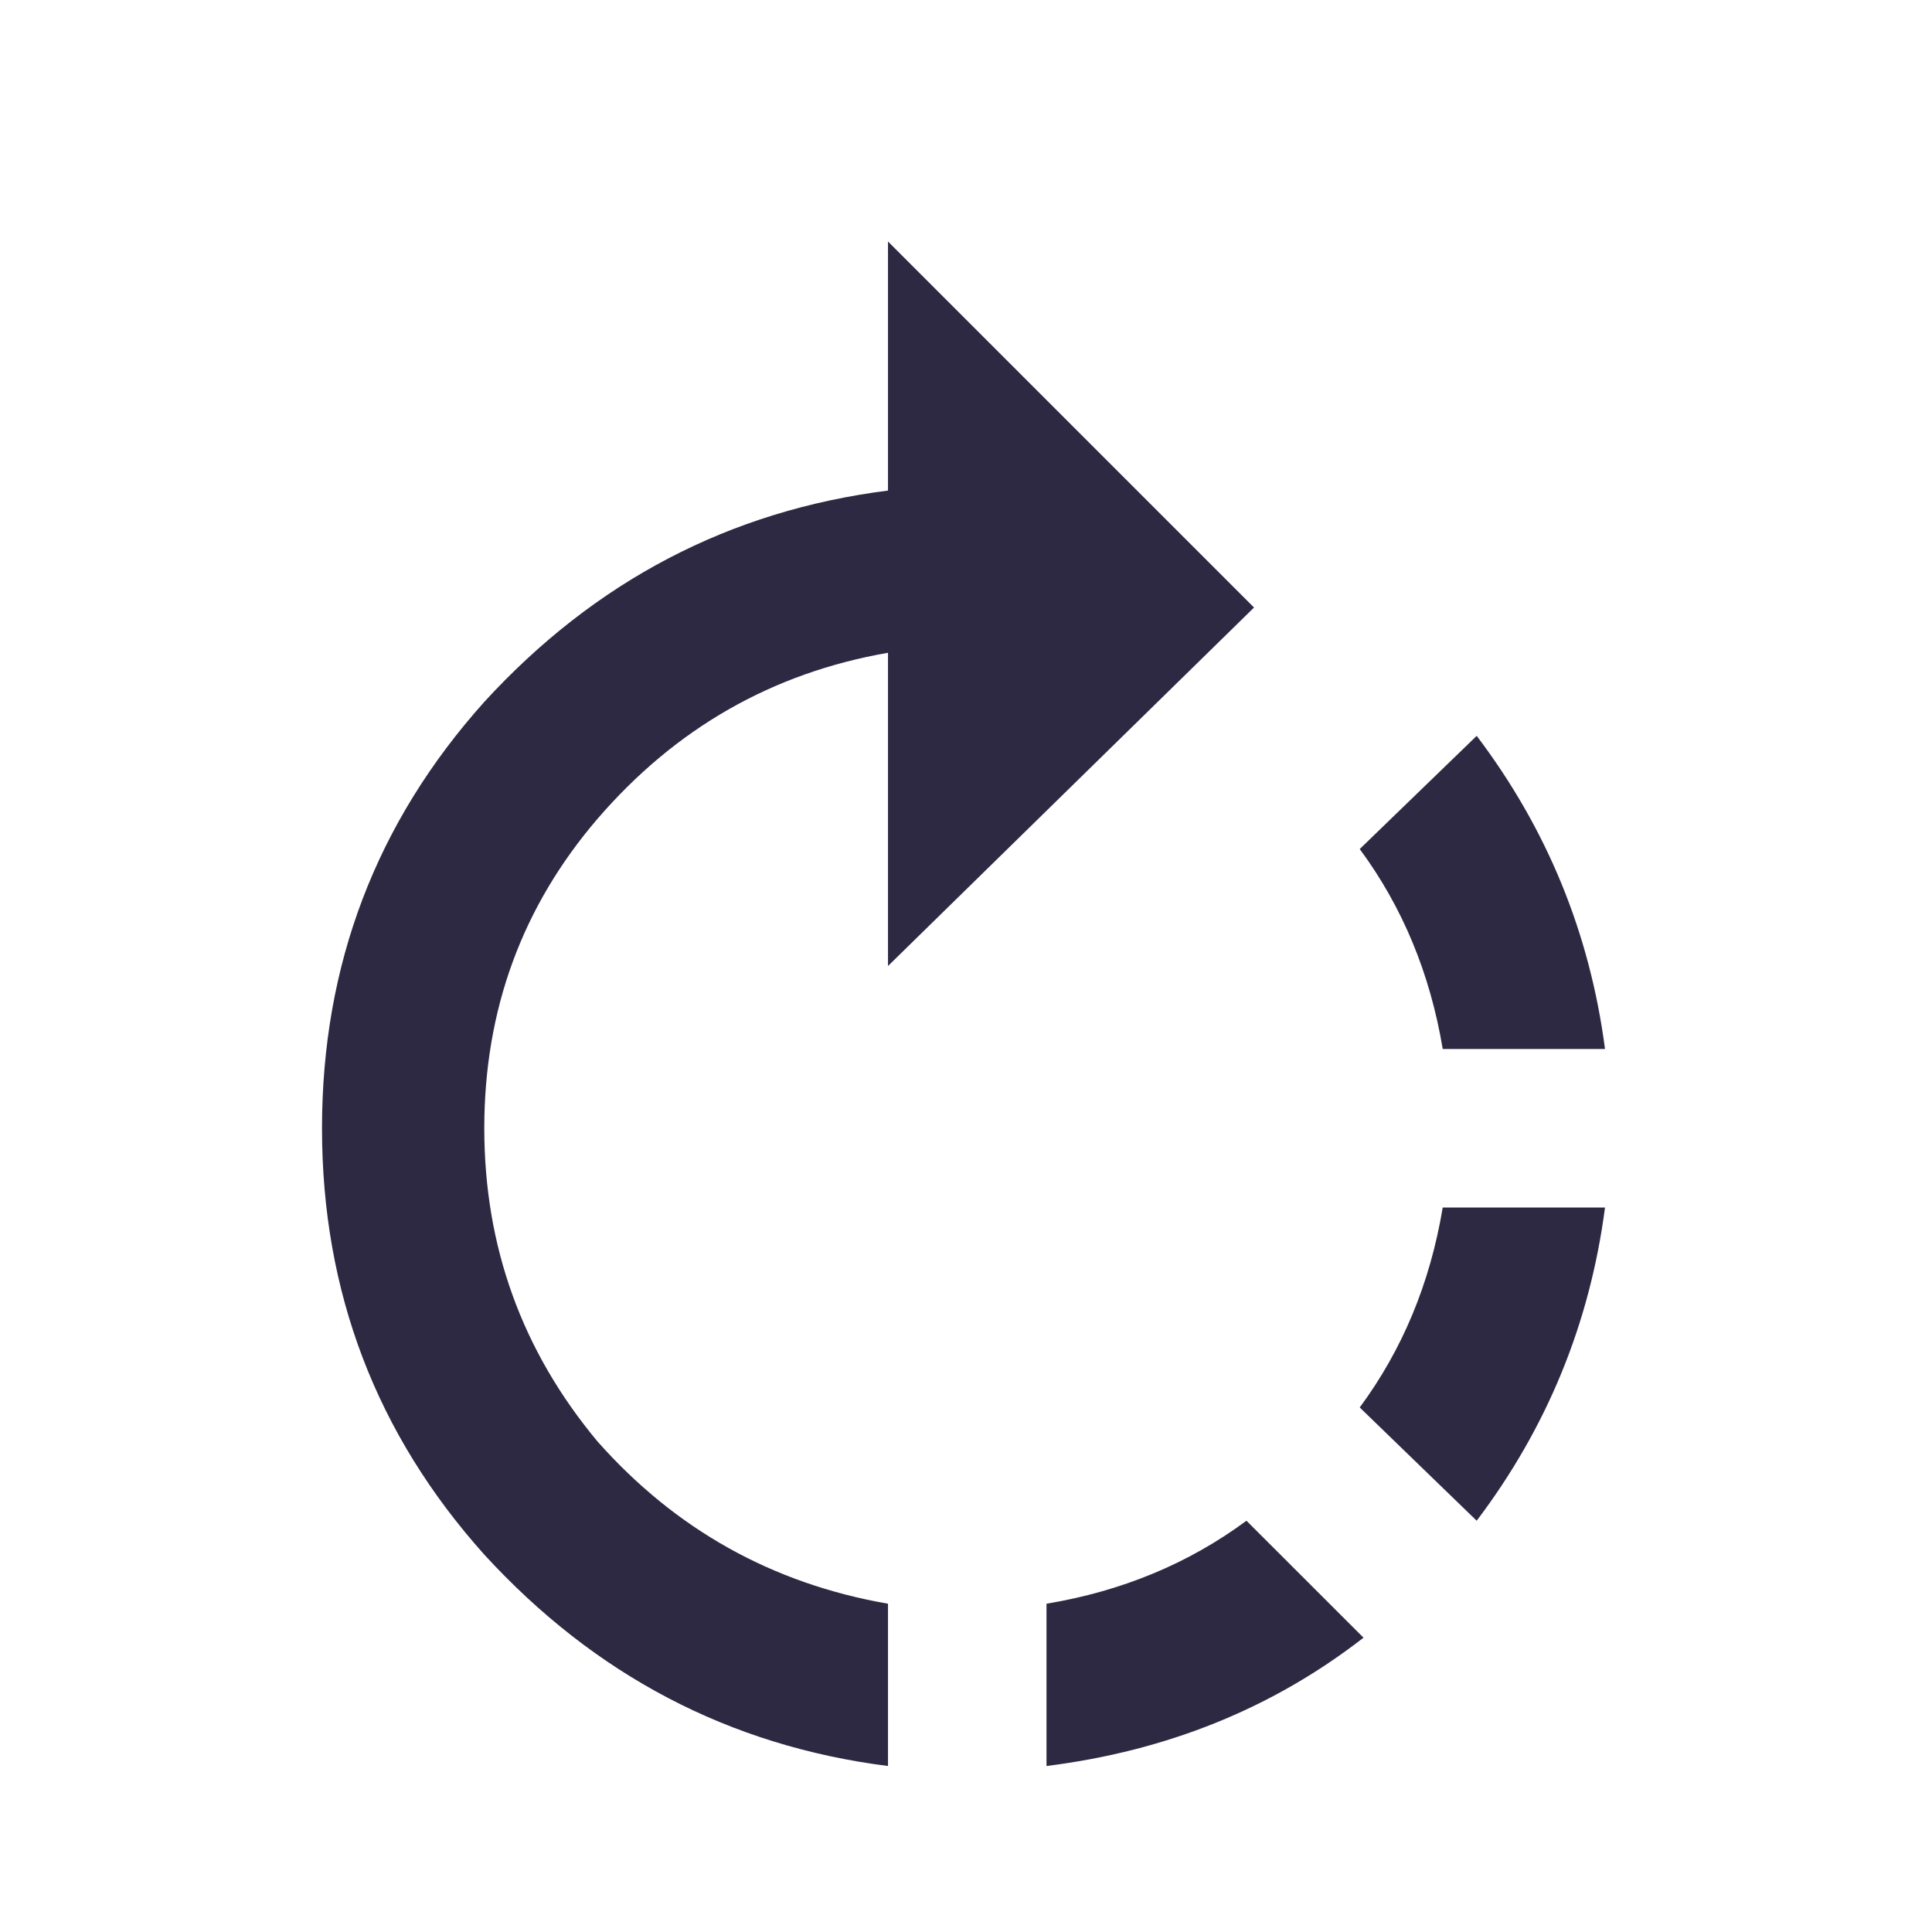 <svg width="24" height="24" viewBox="0 0 24 24" fill="none" xmlns="http://www.w3.org/2000/svg">
<path d="M16.891 17.484C17.422 16.766 17.766 15.938 17.922 15H19.938C19.75 16.438 19.219 17.734 18.344 18.891L16.891 17.484ZM13 19.922C13.938 19.766 14.766 19.422 15.484 18.891L16.938 20.344C15.812 21.219 14.5 21.75 13 21.938V19.922ZM19.938 13.031H17.922C17.766 12.094 17.422 11.266 16.891 10.547L18.344 9.141C19.219 10.297 19.75 11.594 19.938 13.031ZM15.578 7.547L11.031 12V8.109C9.594 8.359 8.391 9.047 7.422 10.172C6.484 11.266 6.016 12.547 6.016 14.016C6.016 15.484 6.484 16.781 7.422 17.906C8.391 19 9.594 19.672 11.031 19.922V21.938C9.062 21.688 7.391 20.812 6.016 19.312C4.672 17.812 4 16.047 4 14.016C4 11.984 4.672 10.219 6.016 8.719C7.391 7.219 9.062 6.344 11.031 6.094V3L15.578 7.547Z" fill="#2D2942"/>
</svg>
